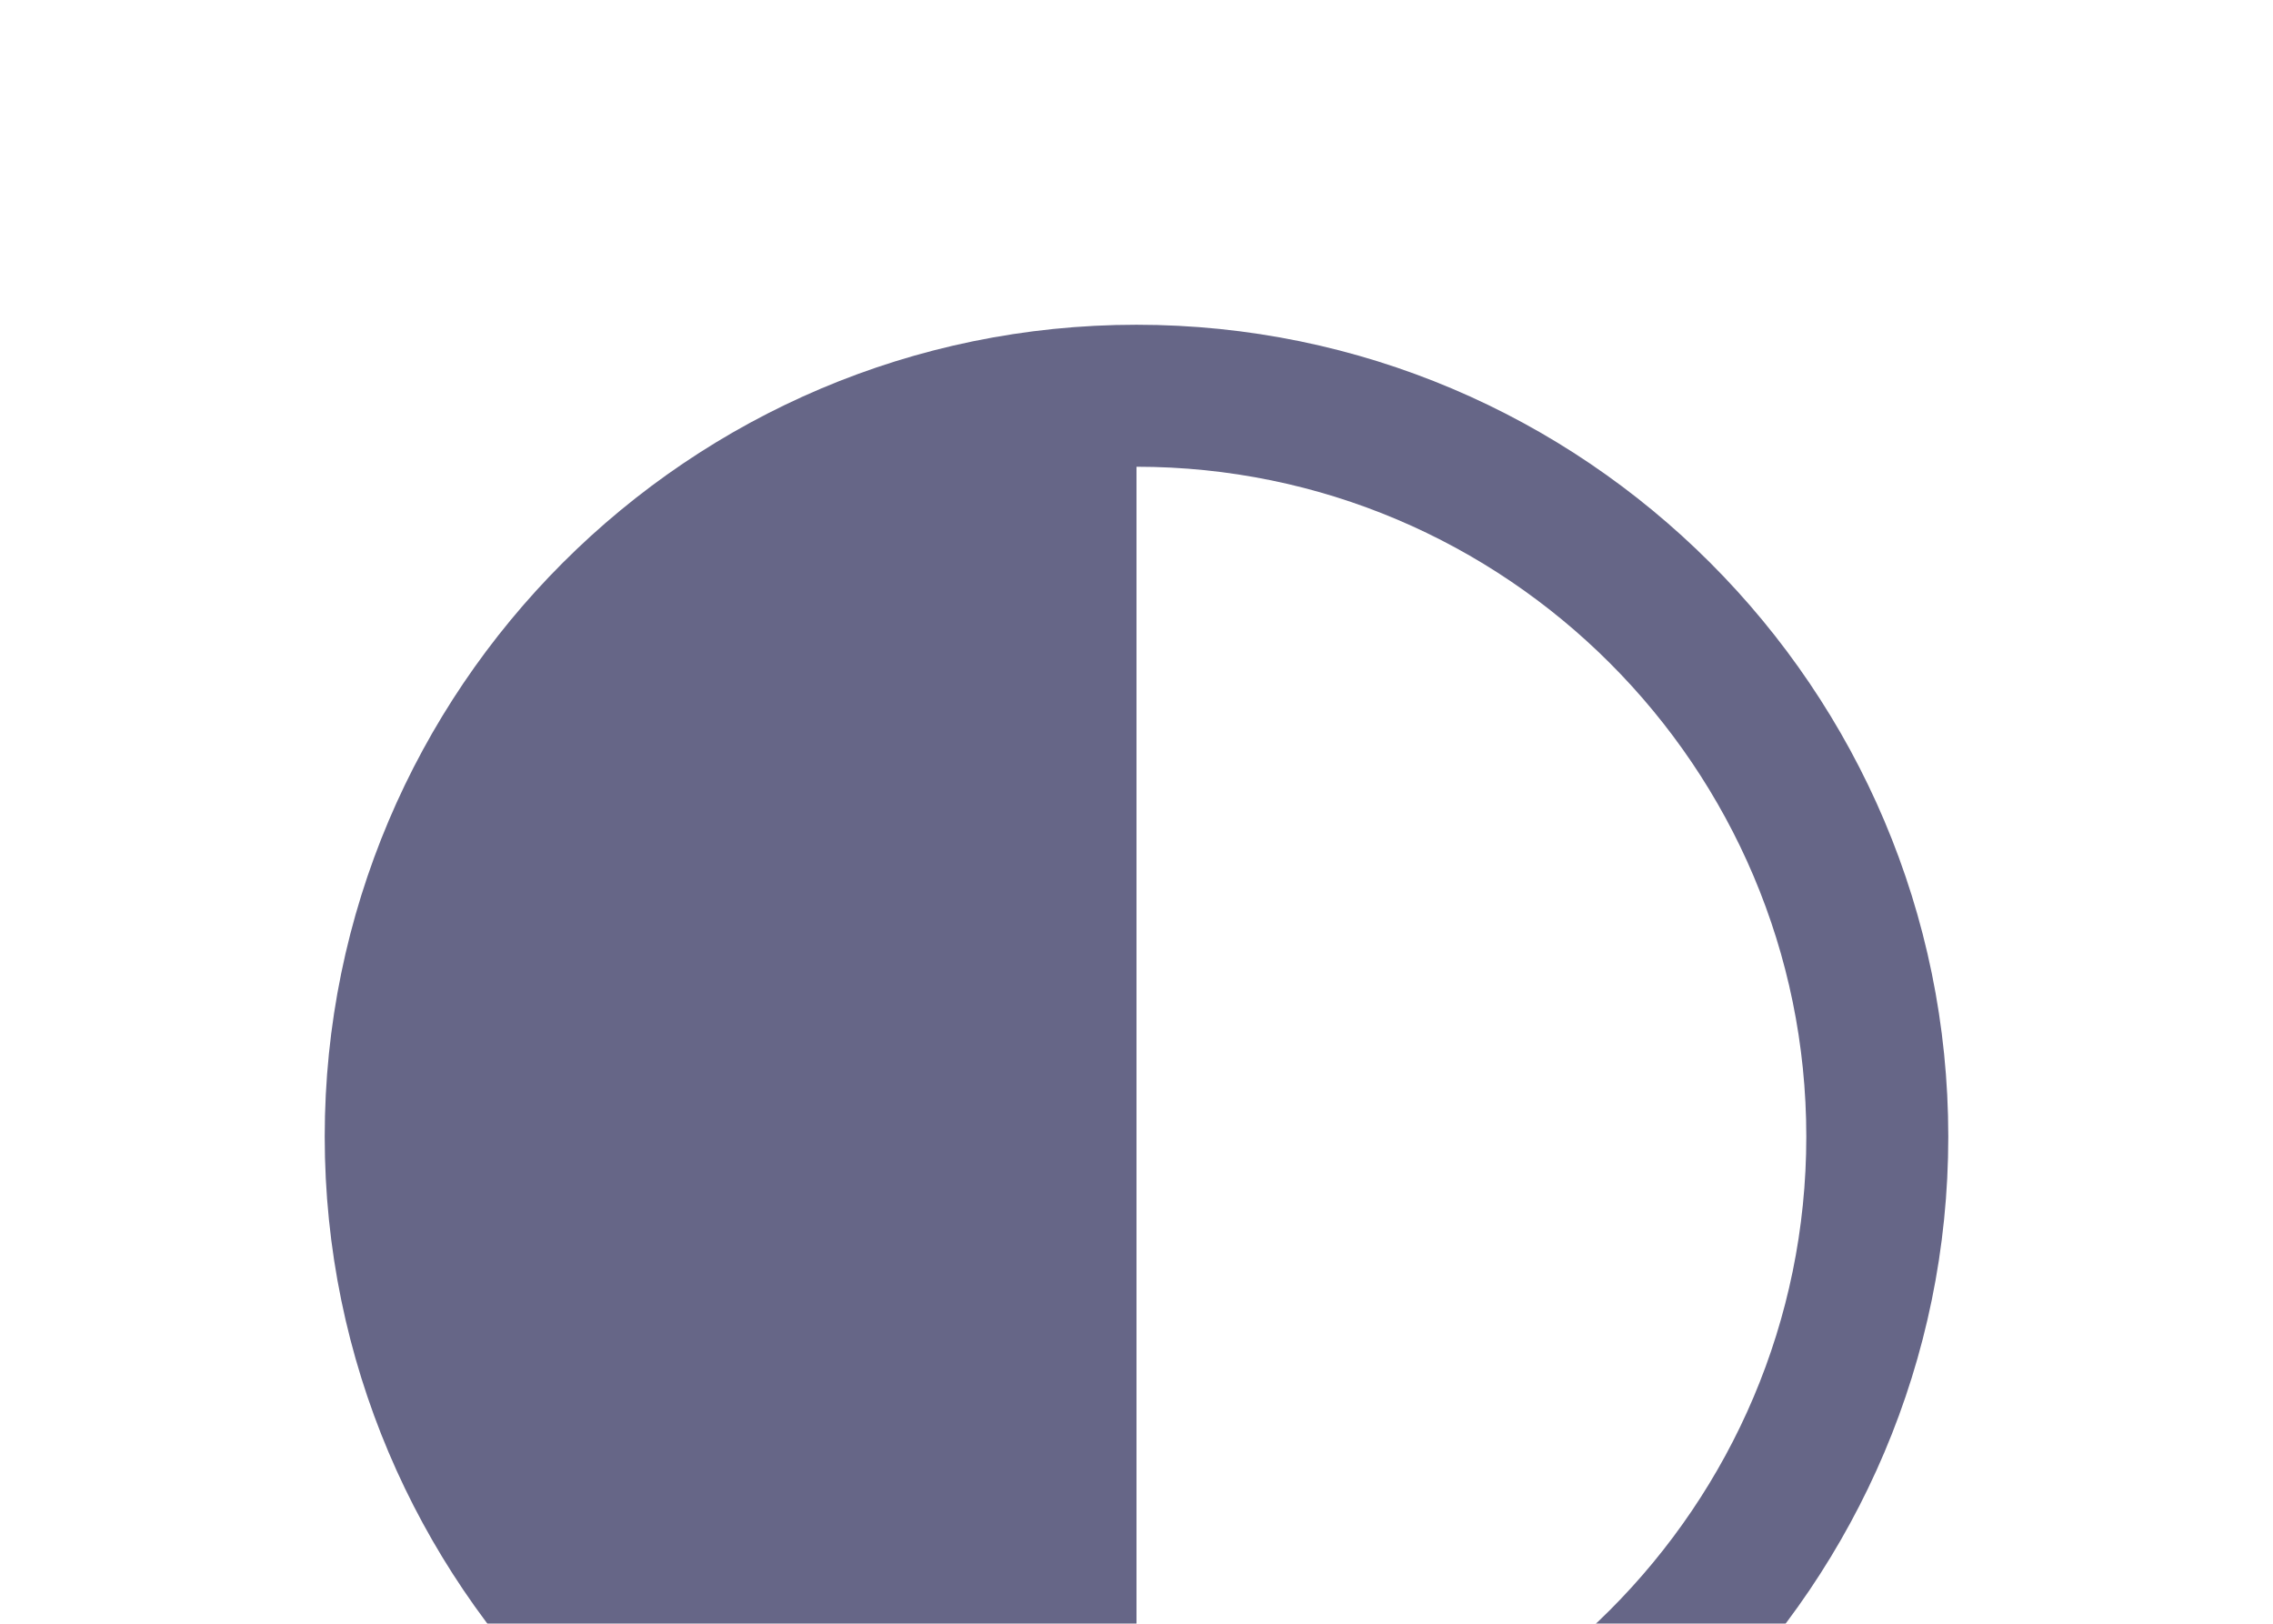 <svg width="28" height="20" viewBox="0 0 28 20" fill="none" xmlns="http://www.w3.org/2000/svg">
<g clip-path="url(#clip0_2701_4858)" filter="url(#filter0_d_2701_4858)">
<path d="M14 0C8.486 0 4 4.486 4 10C4 15.514 8.486 20 14 20C19.514 20 24 15.514 24 10C24 4.486 19.514 0 14 0ZM14 18.251V10V1.749C18.55 1.749 22.251 5.45 22.251 10C22.251 14.55 18.55 18.251 14 18.251Z" fill="#666687"/>
</g>
<defs>
<filter id="filter0_d_2701_4858" x="0" y="0" width="28" height="28" filterUnits="userSpaceOnUse" color-interpolation-filters="sRGB">
<feFlood flood-opacity="0" result="BackgroundImageFix"/>
<feColorMatrix in="SourceAlpha" type="matrix" values="0 0 0 0 0 0 0 0 0 0 0 0 0 0 0 0 0 0 127 0" result="hardAlpha"/>
<feOffset dy="4"/>
<feGaussianBlur stdDeviation="2"/>
<feComposite in2="hardAlpha" operator="out"/>
<feColorMatrix type="matrix" values="0 0 0 0 0 0 0 0 0 0 0 0 0 0 0 0 0 0 0.25 0"/>
<feBlend mode="normal" in2="BackgroundImageFix" result="effect1_dropShadow_2701_4858"/>
<feBlend mode="normal" in="SourceGraphic" in2="effect1_dropShadow_2701_4858" result="shape"/>
</filter>
<clipPath id="clip0_2701_4858">
<rect width="20" height="20" fill="white" transform="translate(4)"/>
</clipPath>
</defs>
</svg>
